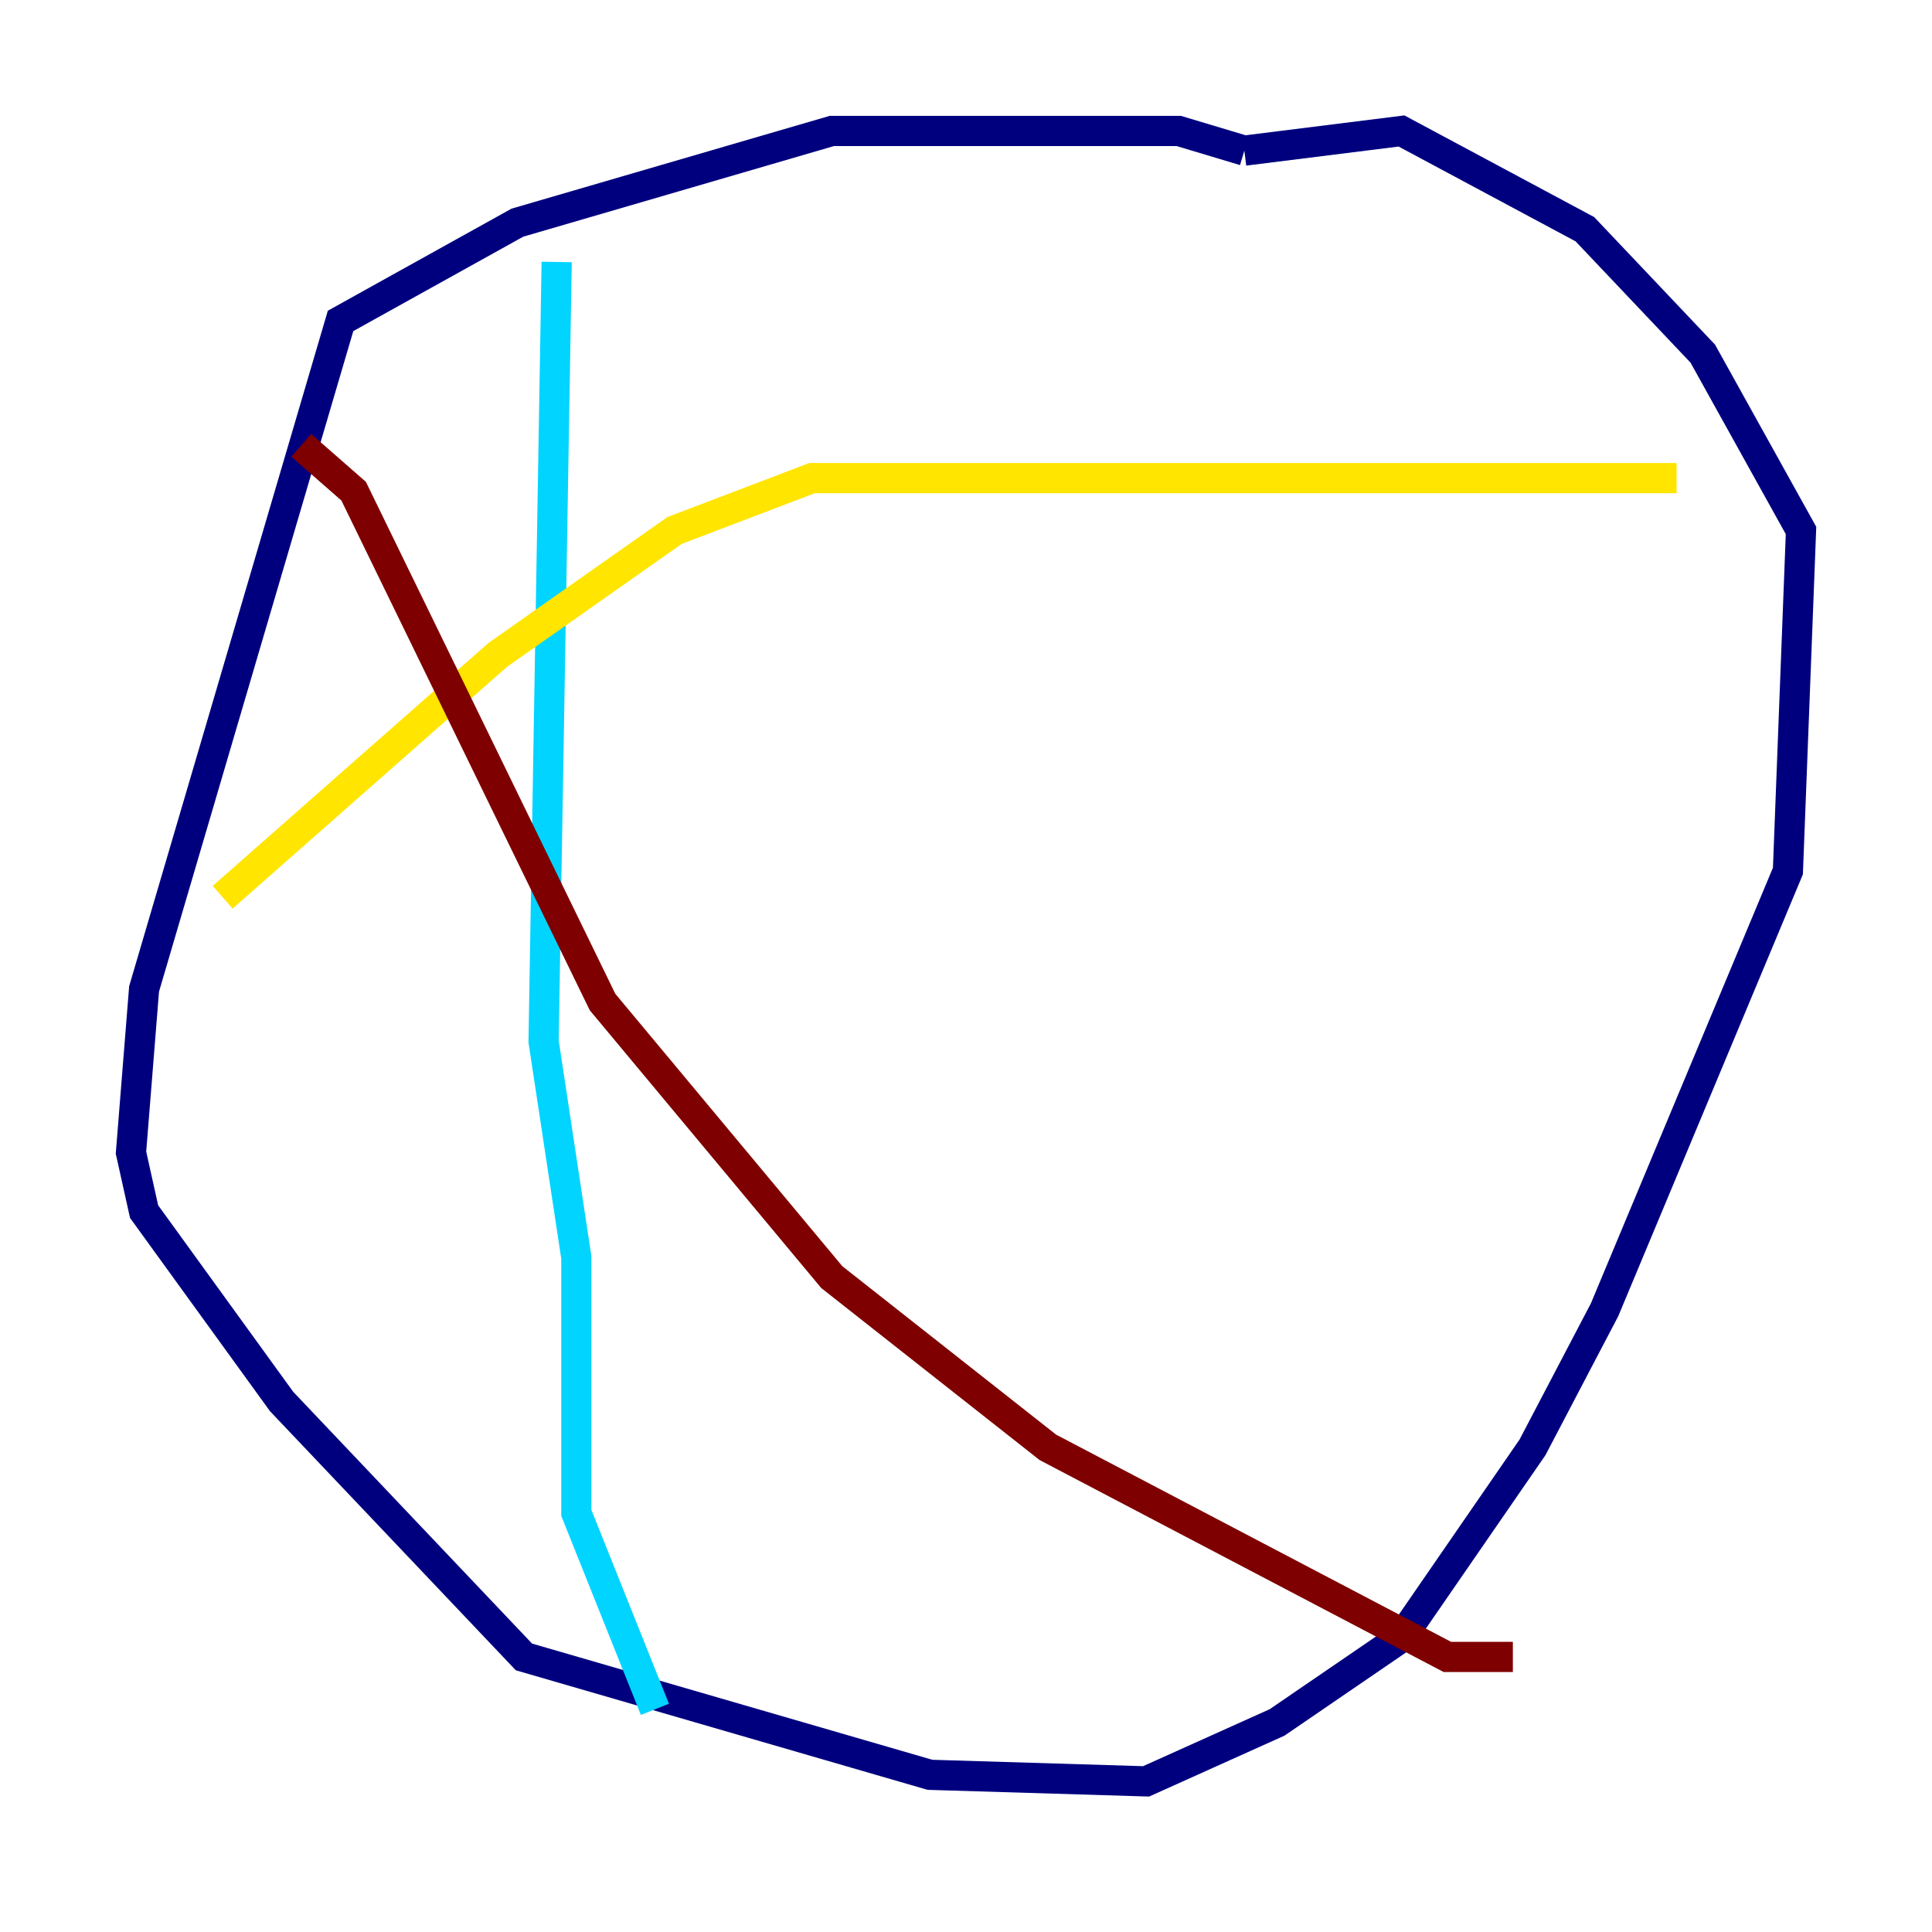 <?xml version="1.0" encoding="utf-8" ?>
<svg baseProfile="tiny" height="128" version="1.2" viewBox="0,0,128,128" width="128" xmlns="http://www.w3.org/2000/svg" xmlns:ev="http://www.w3.org/2001/xml-events" xmlns:xlink="http://www.w3.org/1999/xlink"><defs /><polyline fill="none" points="82.441,9.98 78.102,8.678 55.105,8.678 34.278,14.752 22.563,21.261 9.546,65.519 8.678,76.366 9.546,80.271 18.658,92.854 34.712,109.776 61.614,117.586 75.932,118.02 84.61,114.115 92.854,108.475 101.532,95.891 106.305,86.78 118.454,57.709 119.322,35.146 112.814,23.43 105.003,15.186 92.854,8.678 82.441,9.98" stroke="#00007f" stroke-width="2" /><polyline fill="none" points="36.881,17.356 36.014,68.99 38.183,83.308 38.183,100.231 43.39,113.248" stroke="#00d4ff" stroke-width="2" /><polyline fill="none" points="111.078,31.675 53.803,31.675 44.691,35.146 32.976,43.39 14.752,59.444" stroke="#ffe500" stroke-width="2" /><polyline fill="none" points="19.959,29.505 23.43,32.542 39.919,66.386 55.105,84.61 69.424,95.891 95.891,109.776 100.231,109.776" stroke="#7f0000" stroke-width="2" /></svg>